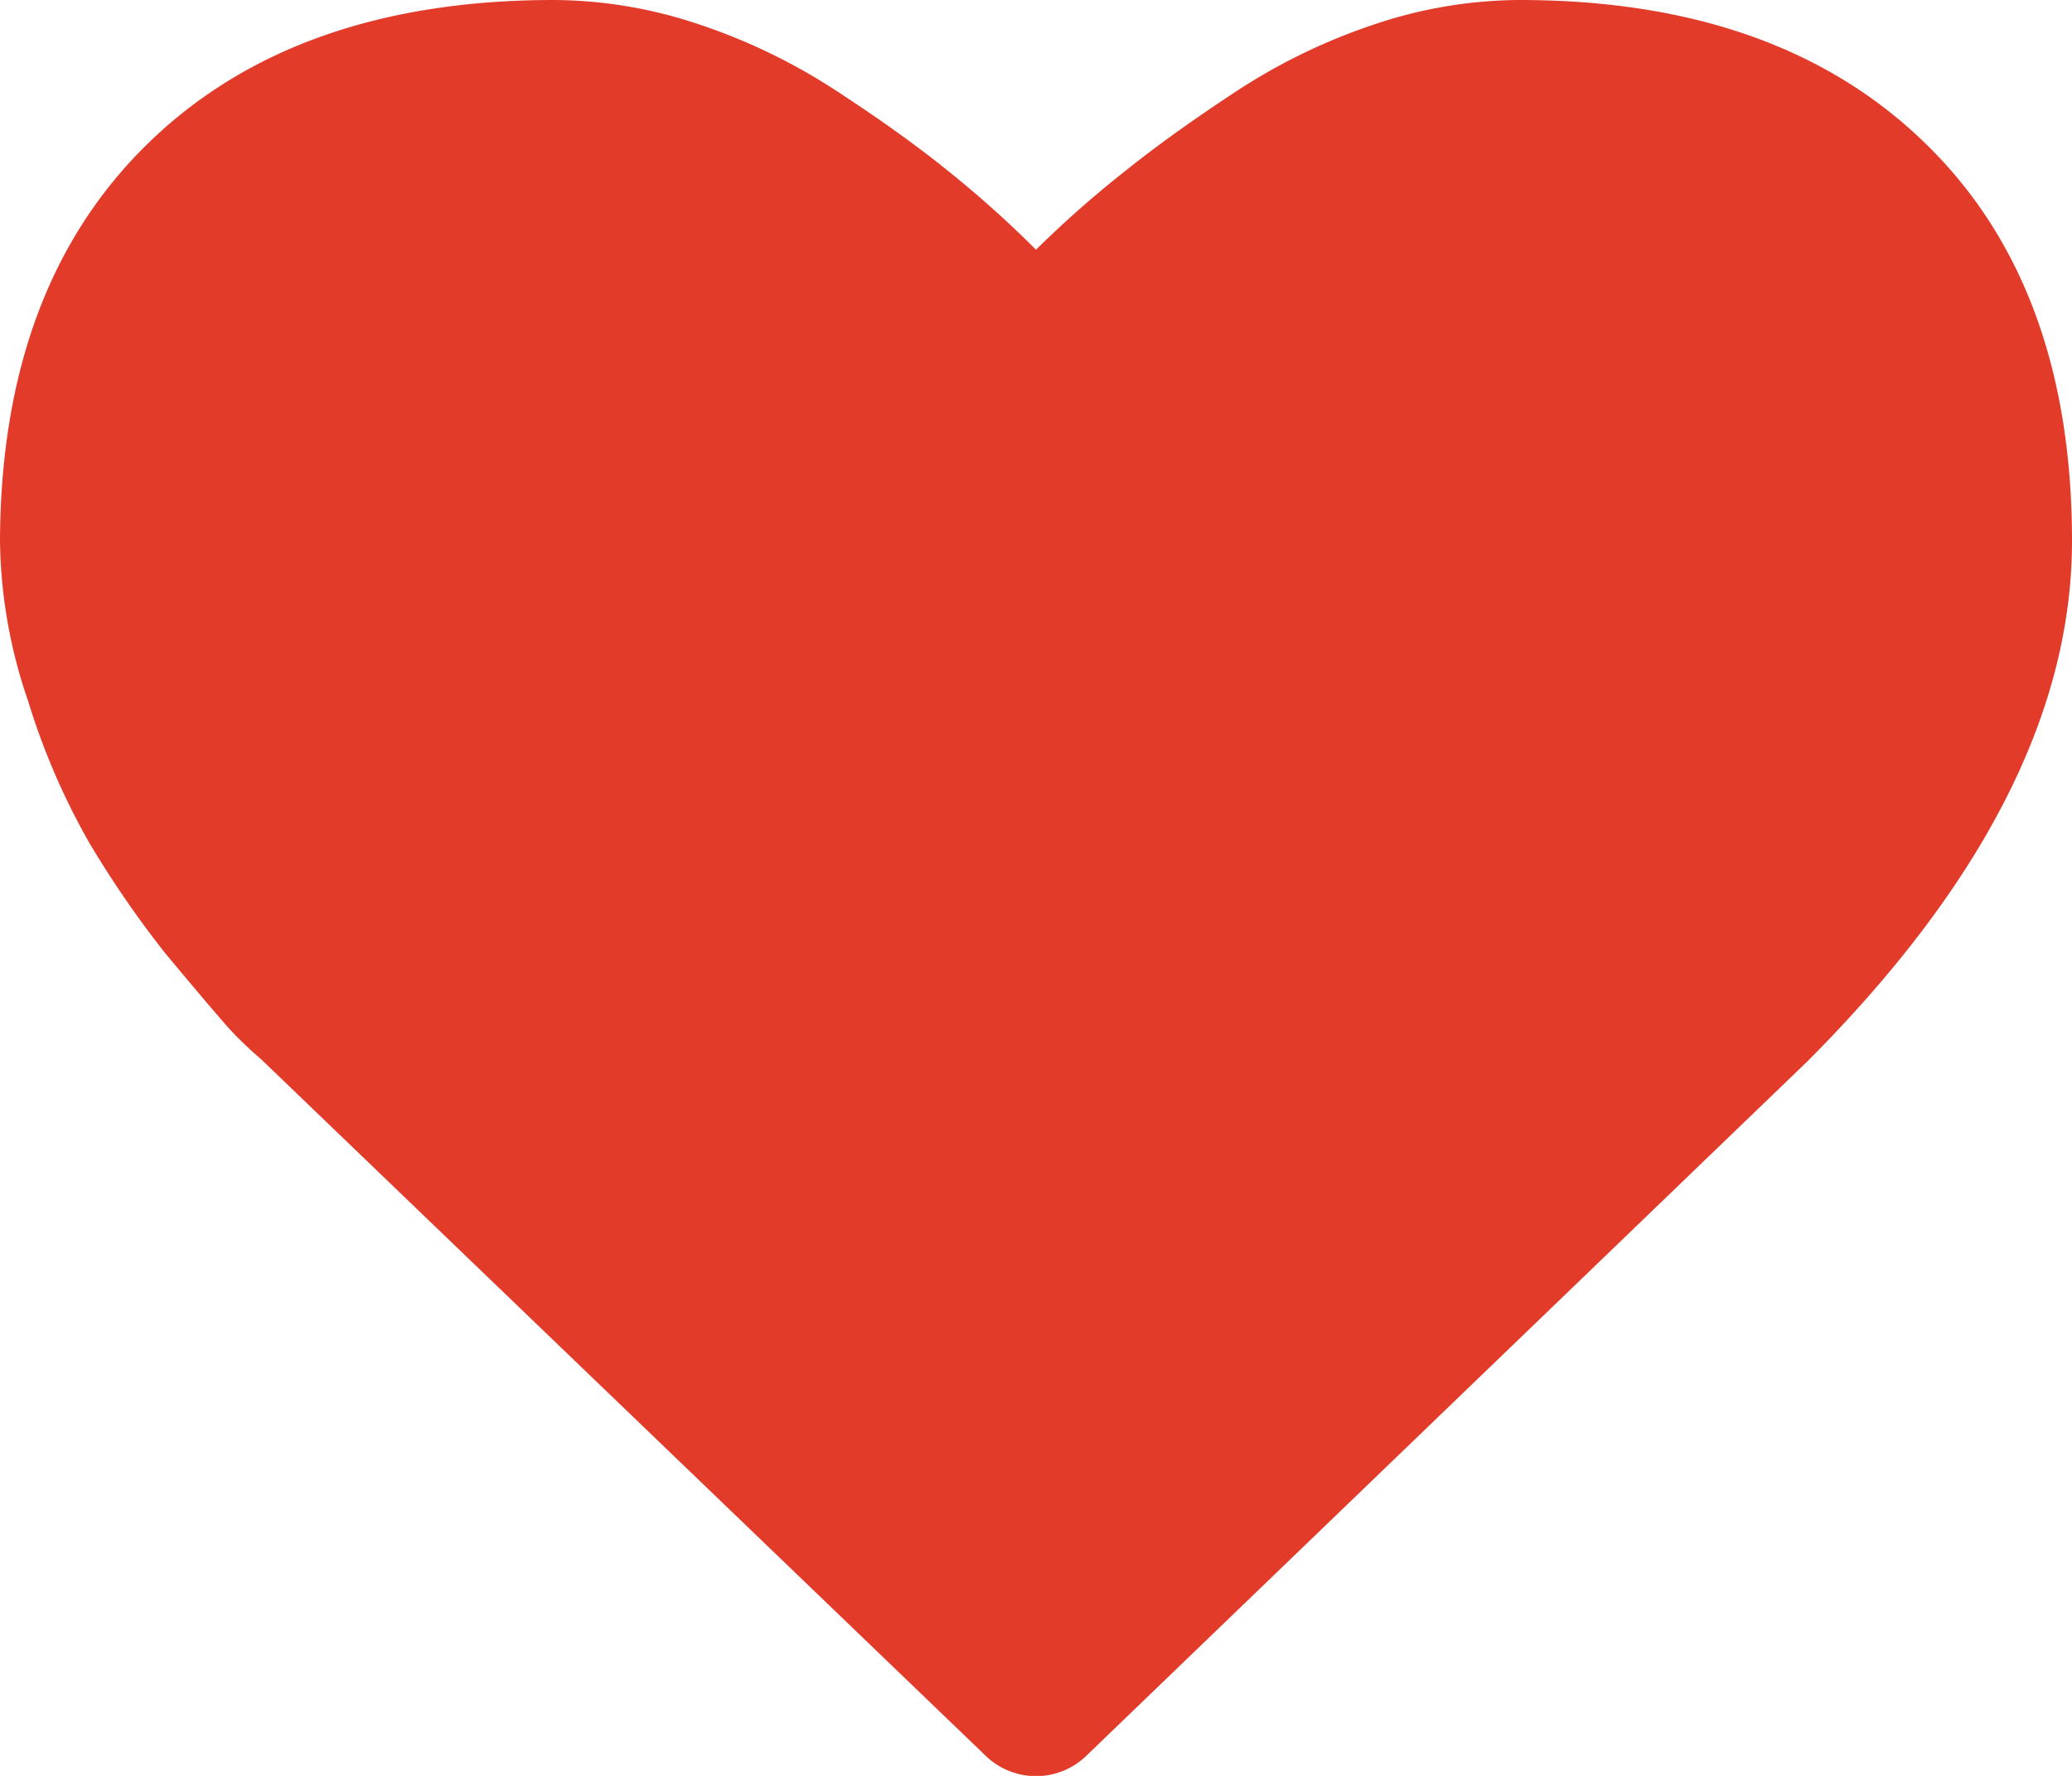<svg id="Layer_1" data-name="Layer 1" xmlns="http://www.w3.org/2000/svg" width="45.22" height="38.76" viewBox="0 0 45.22 38.76"><defs><style>.cls-1{fill:#e23b2a;}</style></defs><title>heart</title><path class="cls-1" d="M24.11,41.93,39.83,26.79Q45.61,21,45.61,15.43T42.41,6.75Q39.2,3.62,33.55,3.62a10.06,10.06,0,0,0-3.19.54,12.94,12.94,0,0,0-3,1.46q-1.4.92-2.41,1.73A23.31,23.31,0,0,0,23,9.07a23.37,23.37,0,0,0-1.92-1.72q-1-.81-2.41-1.73a12.93,12.93,0,0,0-3-1.46,10.06,10.06,0,0,0-3.19-.54q-5.65,0-8.86,3.13T.39,15.43A11.05,11.05,0,0,0,1,18.91,15.26,15.26,0,0,0,2.33,22,22.24,22.24,0,0,0,4,24.43q1,1.2,1.4,1.65a8.26,8.26,0,0,0,.69.66L21.89,41.93a1.58,1.58,0,0,0,2.22,0Z" transform="translate(-0.39 -3.62)"/></svg>